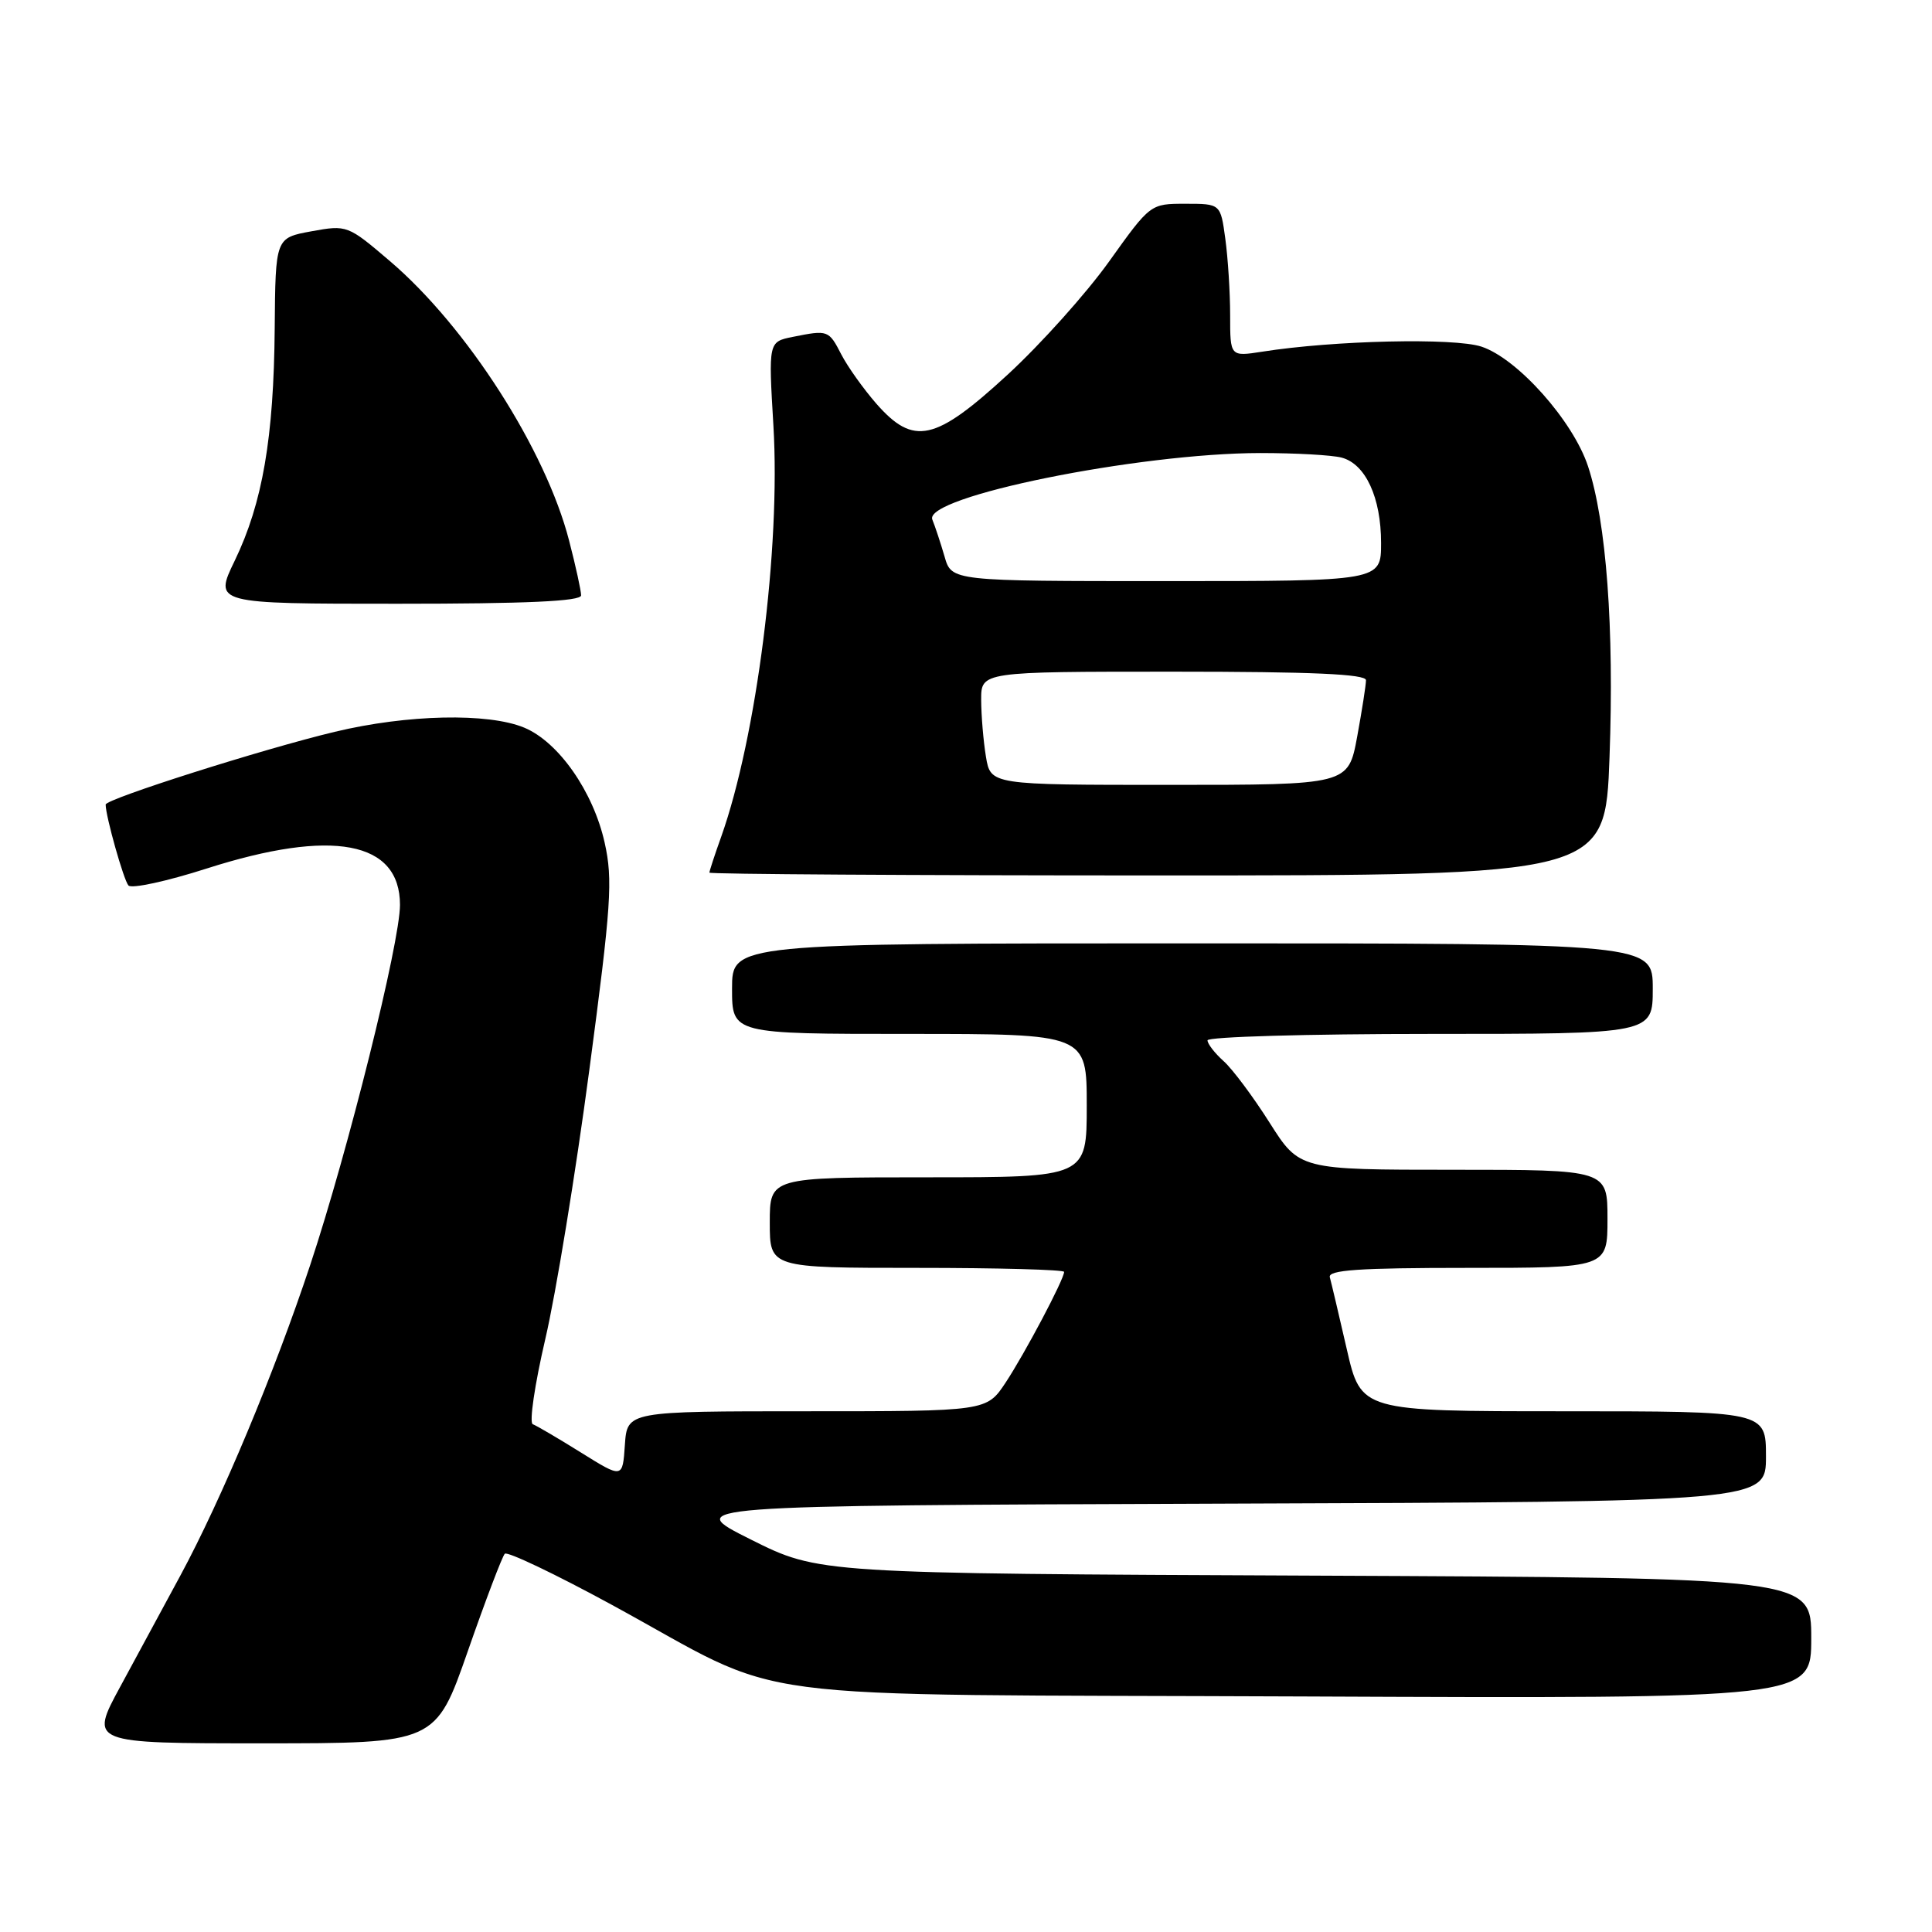 <?xml version="1.0" encoding="UTF-8" standalone="no"?>
<!DOCTYPE svg PUBLIC "-//W3C//DTD SVG 1.1//EN" "http://www.w3.org/Graphics/SVG/1.1/DTD/svg11.dtd" >
<svg xmlns="http://www.w3.org/2000/svg" xmlns:xlink="http://www.w3.org/1999/xlink" version="1.1" viewBox="0 0 256 256">
 <g >
 <path fill="currentColor"
d=" M 62.00 218.75 C 64.35 212.01 66.55 206.22 66.89 205.88 C 67.22 205.54 73.58 208.57 81.00 212.61 C 105.21 225.79 95.18 224.46 172.75 224.79 C 240.00 225.08 240.00 225.08 240.00 217.07 C 240.00 209.07 240.00 209.07 174.25 208.78 C 108.50 208.50 108.50 208.50 99.50 204.00 C 90.50 199.50 90.50 199.50 162.25 199.24 C 234.00 198.99 234.00 198.99 234.00 192.99 C 234.00 187.00 234.00 187.00 207.17 187.00 C 180.34 187.00 180.34 187.00 178.45 178.75 C 177.41 174.21 176.40 169.94 176.21 169.25 C 175.93 168.28 180.05 168.00 194.43 168.00 C 213.00 168.00 213.00 168.00 213.00 161.50 C 213.00 155.00 213.00 155.00 192.59 155.00 C 172.18 155.00 172.18 155.00 168.22 148.75 C 166.04 145.31 163.30 141.64 162.13 140.60 C 160.96 139.55 160.00 138.31 160.00 137.85 C 160.00 137.38 173.28 137.00 189.50 137.00 C 219.00 137.00 219.00 137.00 219.00 131.00 C 219.00 125.00 219.00 125.00 158.00 125.00 C 97.00 125.00 97.00 125.00 97.00 131.00 C 97.00 137.00 97.00 137.00 120.50 137.00 C 144.00 137.00 144.00 137.00 144.00 146.50 C 144.00 156.00 144.00 156.00 123.00 156.00 C 102.00 156.00 102.00 156.00 102.00 162.00 C 102.00 168.00 102.00 168.00 121.50 168.00 C 132.22 168.00 141.00 168.24 141.00 168.53 C 141.00 169.51 135.80 179.34 133.25 183.20 C 130.73 187.00 130.73 187.00 106.92 187.00 C 83.11 187.00 83.11 187.00 82.80 191.45 C 82.50 195.91 82.50 195.91 77.00 192.48 C 73.97 190.59 71.09 188.90 70.60 188.72 C 70.10 188.55 70.85 183.47 72.25 177.45 C 73.66 171.43 76.28 155.40 78.08 141.84 C 81.00 119.88 81.22 116.58 80.12 111.66 C 78.61 104.89 74.02 98.32 69.47 96.42 C 64.70 94.43 53.96 94.66 44.36 96.97 C 34.86 99.24 14.00 105.87 14.00 106.61 C 14.00 108.15 16.39 116.63 17.02 117.33 C 17.43 117.79 22.10 116.78 27.40 115.08 C 44.03 109.76 53.00 111.44 53.00 119.90 C 53.00 124.89 46.12 152.51 41.11 167.60 C 36.37 181.88 29.37 198.63 23.91 208.75 C 21.76 212.74 18.17 219.38 15.93 223.50 C 11.86 231.00 11.86 231.00 34.79 231.00 C 57.73 231.00 57.73 231.00 62.00 218.75 Z  M 213.27 100.33 C 213.90 83.22 212.85 69.15 210.42 61.78 C 208.43 55.76 201.08 47.51 196.30 45.93 C 192.68 44.74 176.75 45.10 167.25 46.60 C 163.00 47.26 163.00 47.26 163.00 41.77 C 163.00 38.75 162.71 34.19 162.36 31.64 C 161.73 27.00 161.73 27.00 157.08 27.00 C 152.43 27.00 152.43 27.00 146.96 34.65 C 143.96 38.85 137.91 45.60 133.51 49.65 C 123.89 58.50 121.07 59.12 116.12 53.49 C 114.43 51.55 112.34 48.63 111.49 46.99 C 109.81 43.73 109.73 43.70 105.04 44.64 C 101.82 45.29 101.82 45.29 102.48 56.39 C 103.45 72.58 100.25 97.69 95.56 110.88 C 94.70 113.28 94.00 115.42 94.00 115.63 C 94.00 115.83 120.71 116.00 153.35 116.00 C 212.70 116.00 212.70 116.00 213.27 100.33 Z  M 77.00 78.89 C 77.00 78.29 76.29 75.02 75.41 71.64 C 72.31 59.60 61.87 43.31 51.68 34.61 C 46.08 29.83 45.98 29.79 41.26 30.65 C 36.50 31.52 36.50 31.52 36.40 43.51 C 36.28 57.99 34.79 66.66 31.11 74.28 C 28.34 80.00 28.34 80.00 52.67 80.00 C 69.77 80.00 77.00 79.67 77.00 78.89 Z  M 130.64 100.25 C 130.30 98.19 130.02 94.81 130.01 92.75 C 130.00 89.00 130.00 89.00 155.50 89.00 C 173.85 89.00 181.00 89.32 181.00 90.13 C 181.00 90.76 180.47 94.13 179.83 97.63 C 178.65 104.00 178.65 104.00 154.96 104.00 C 131.26 104.00 131.26 104.00 130.64 100.25 Z  M 125.16 73.75 C 124.64 71.96 123.91 69.76 123.54 68.85 C 122.30 65.83 150.78 60.05 167.00 60.03 C 171.68 60.03 176.53 60.30 177.79 60.64 C 180.95 61.49 183.00 65.94 183.00 71.95 C 183.00 77.00 183.00 77.00 154.55 77.00 C 126.09 77.00 126.09 77.00 125.16 73.75 Z "/>
</g>
</svg>